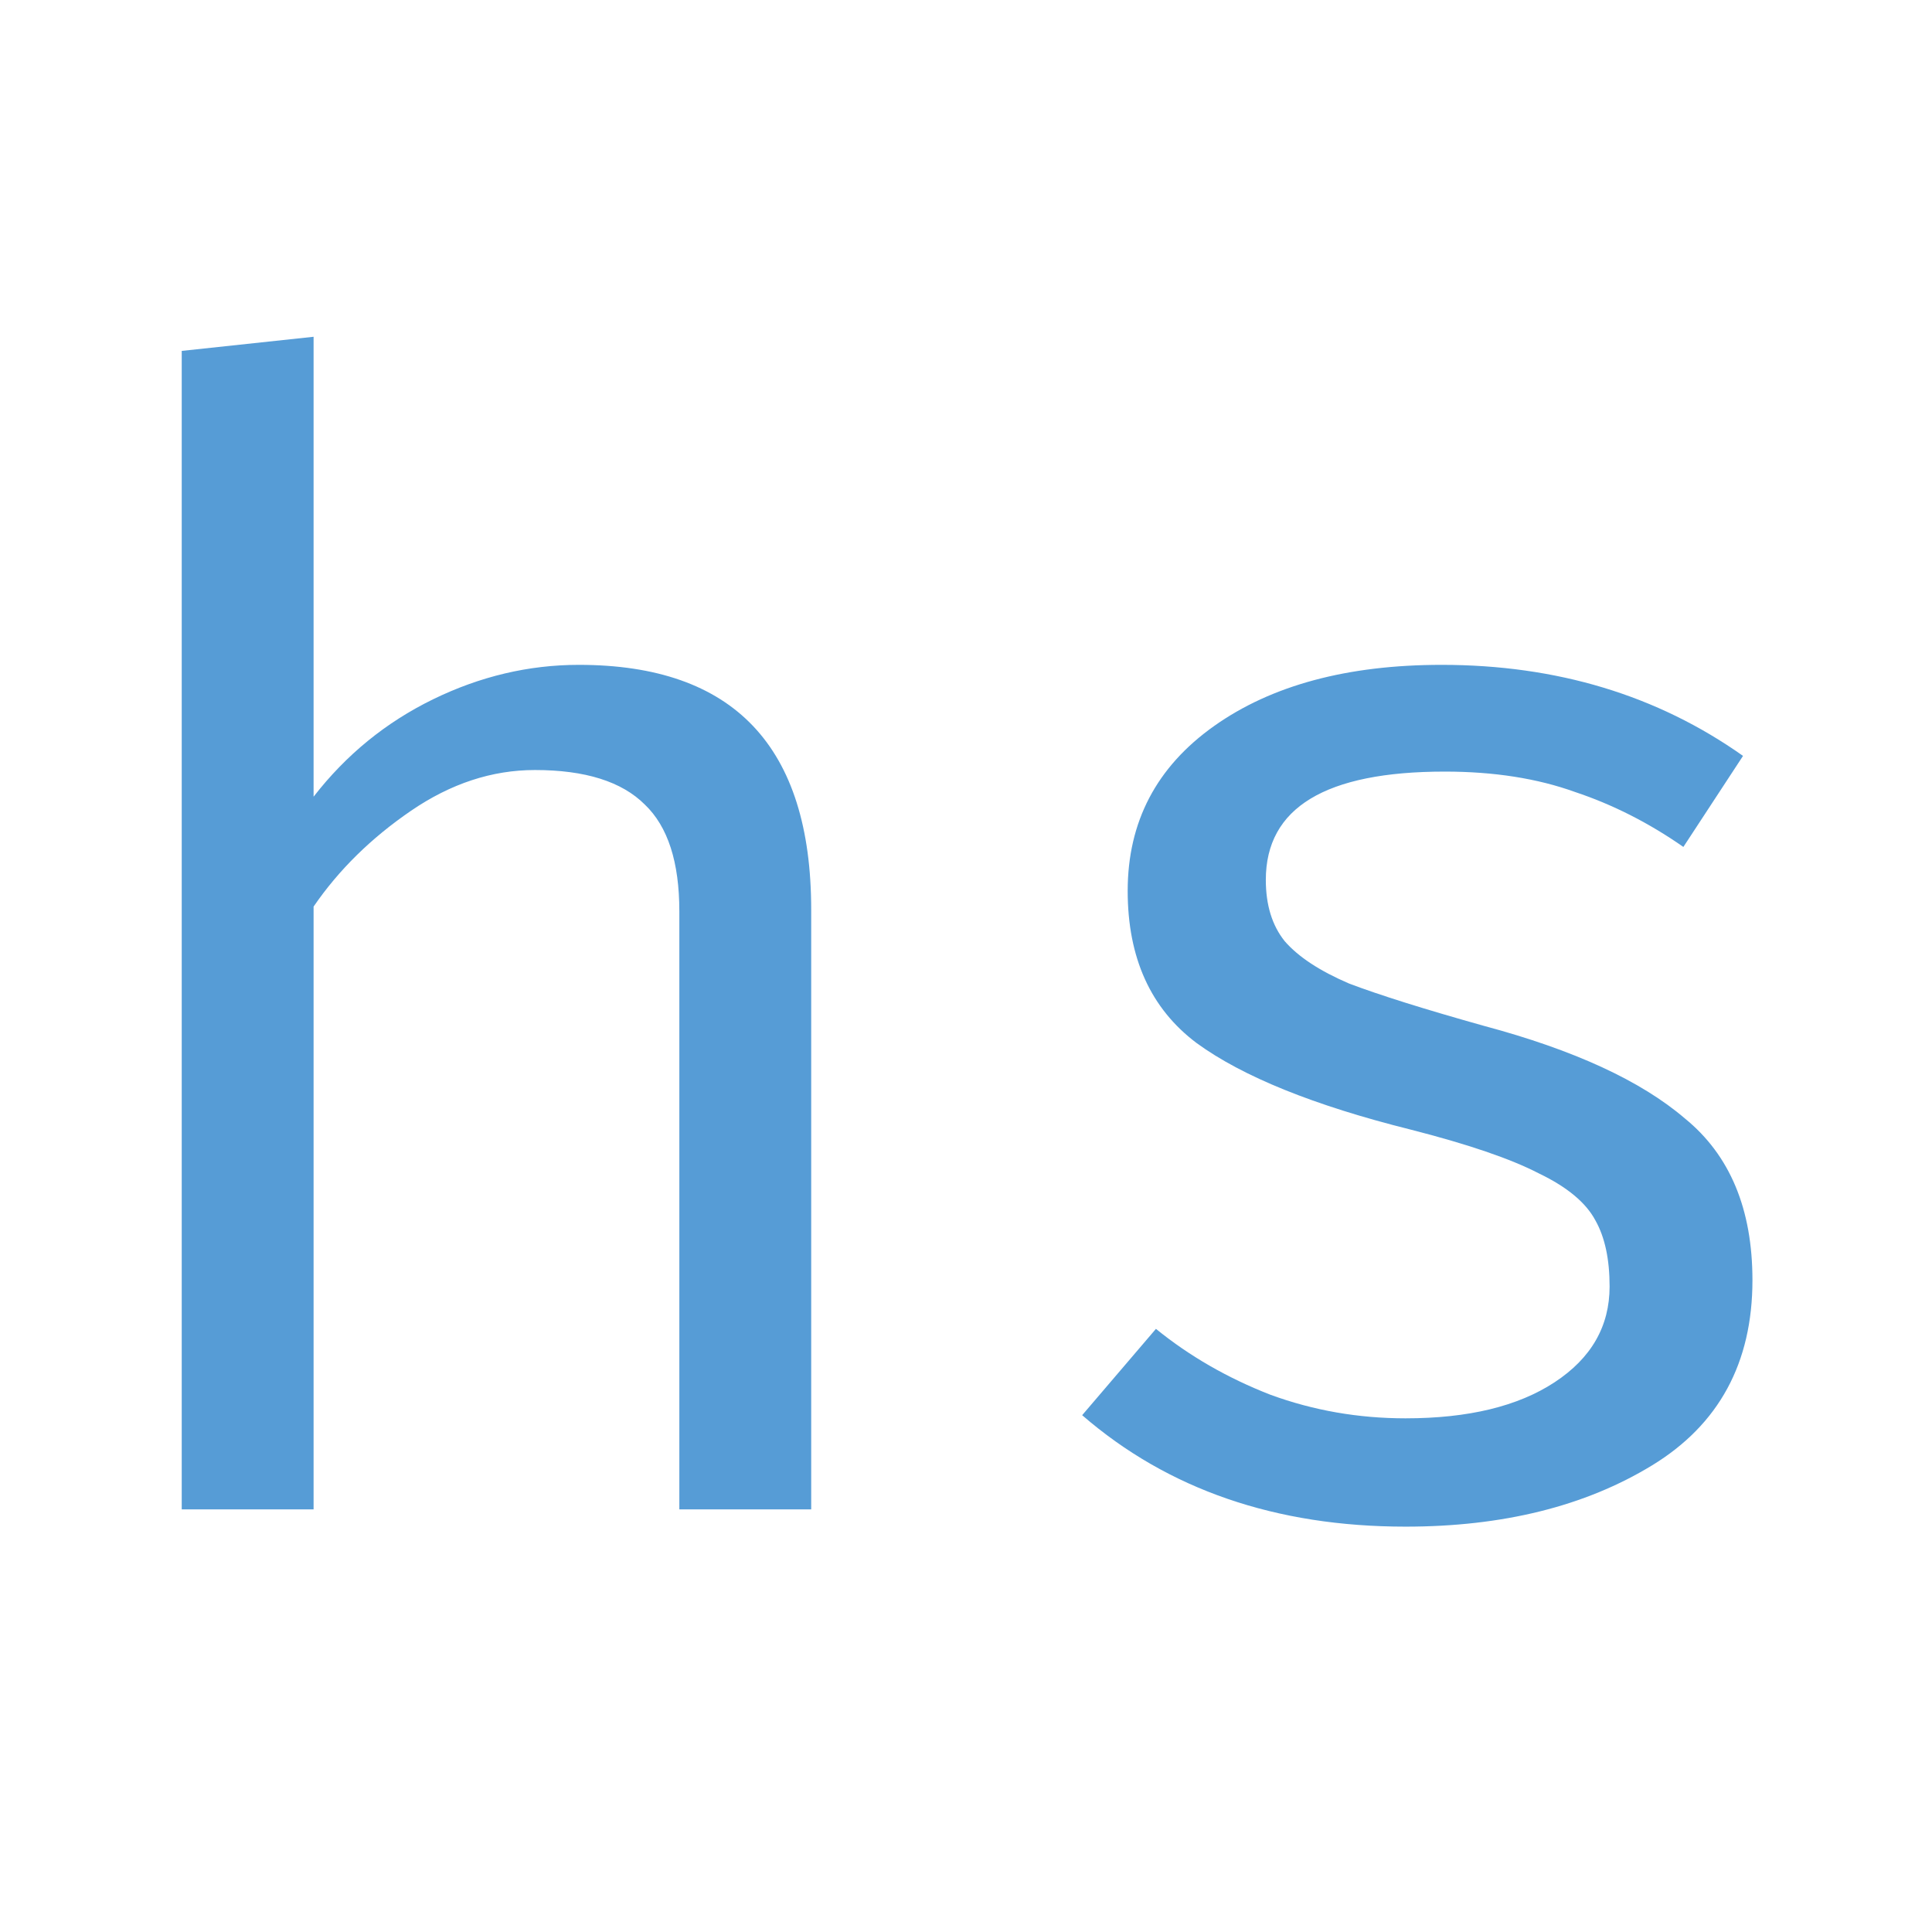 <svg xmlns="http://www.w3.org/2000/svg" version="1.1" xmlns:xlink="http://www.w3.org/1999/xlink" xmlns:svgjs="http://svgjs.dev/svgjs" width="32" height="32"><svg width="32" height="32" viewBox="0 0 32 32" fill="none" xmlns="http://www.w3.org/2000/svg">
<path d="M5.194 13.196C5.731 12.503 6.39 11.965 7.17 11.584C7.95 11.203 8.756 11.012 9.588 11.012C12.153 11.012 13.436 12.364 13.436 15.068V25H11.252V15.094C11.252 14.279 11.062 13.69 10.68 13.326C10.299 12.945 9.692 12.754 8.86 12.754C8.149 12.754 7.465 12.979 6.806 13.43C6.147 13.881 5.61 14.409 5.194 15.016V25H3.01V5.812L5.194 5.578V13.196ZM23.28 23.492C24.32 23.492 25.143 23.293 25.75 22.894C26.357 22.495 26.66 21.967 26.66 21.308C26.66 20.857 26.582 20.493 26.426 20.216C26.27 19.921 25.958 19.661 25.49 19.436C25.022 19.193 24.311 18.951 23.358 18.708C21.763 18.309 20.585 17.833 19.822 17.278C19.059 16.706 18.678 15.865 18.678 14.756C18.678 13.612 19.155 12.702 20.108 12.026C21.061 11.35 22.318 11.012 23.878 11.012C25.785 11.012 27.449 11.515 28.87 12.52L27.882 14.028C27.31 13.629 26.712 13.326 26.088 13.118C25.464 12.893 24.745 12.78 23.93 12.78C21.954 12.78 20.966 13.378 20.966 14.574C20.966 14.99 21.07 15.328 21.278 15.588C21.503 15.848 21.859 16.082 22.344 16.29C22.847 16.481 23.592 16.715 24.58 16.992C26.071 17.391 27.18 17.902 27.908 18.526C28.653 19.133 29.026 20.025 29.026 21.204C29.026 22.573 28.471 23.596 27.362 24.272C26.253 24.948 24.892 25.286 23.28 25.286C21.131 25.286 19.345 24.671 17.924 23.44L19.146 22.01C19.701 22.461 20.333 22.825 21.044 23.102C21.755 23.362 22.5 23.492 23.28 23.492Z" fill="#569CD6"></path>
</svg><style>@media (prefers-color-scheme: light) { :root { filter: none; } }
@media (prefers-color-scheme: dark) { :root { filter: none; } }
</style></svg>